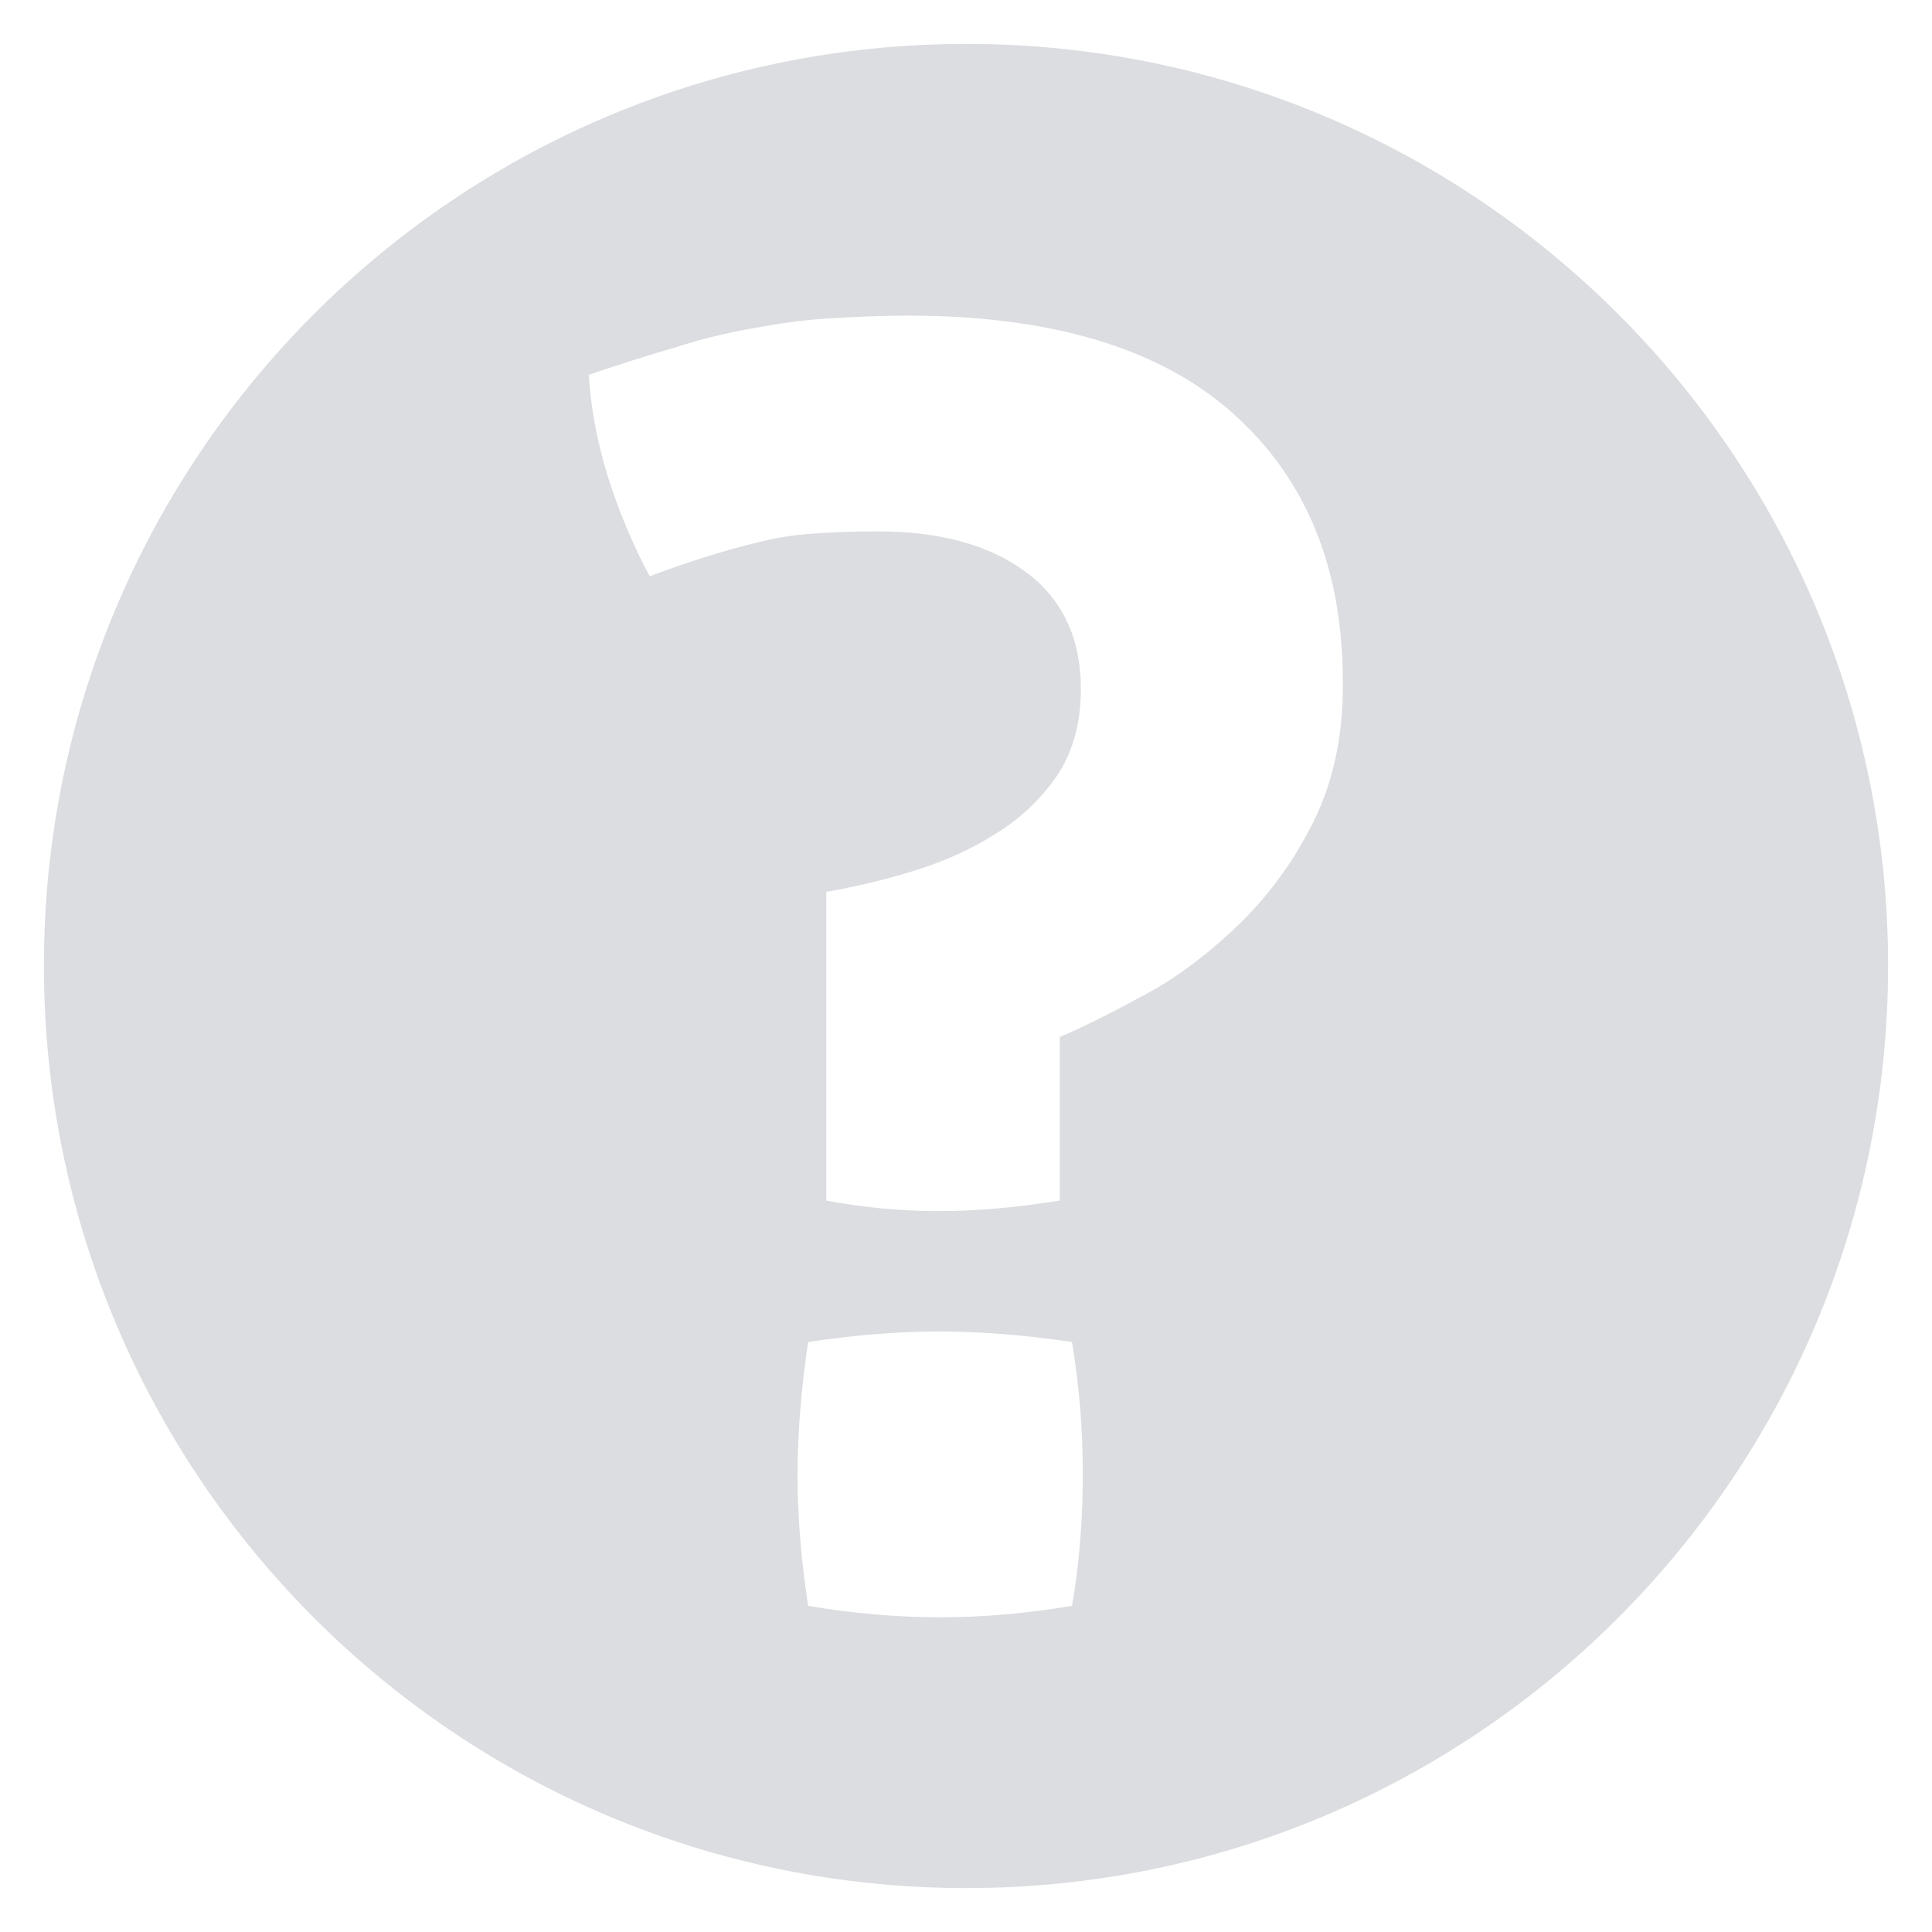 <svg width="22" height="22" viewBox="0 0 22 22" fill="none" xmlns="http://www.w3.org/2000/svg">
<path d="M11.005 0.5C5.202 0.5 0.5 5.202 0.5 10.995C0.5 16.798 5.202 21.5 11.005 21.5C16.798 21.5 21.5 16.798 21.5 10.995C21.5 5.202 16.798 0.5 11.005 0.5ZM12.207 18.286C11.689 18.373 11.194 18.416 10.717 18.416C10.215 18.416 9.704 18.373 9.202 18.286C9.126 17.785 9.082 17.29 9.082 16.796C9.082 16.302 9.126 15.8 9.202 15.282C9.704 15.205 10.208 15.162 10.693 15.162C11.187 15.162 11.689 15.205 12.207 15.282C12.294 15.802 12.33 16.304 12.33 16.779C12.33 17.283 12.294 17.785 12.207 18.286ZM14.926 9.418C14.684 9.886 14.382 10.275 14.034 10.597C13.688 10.918 13.333 11.178 12.961 11.367C12.596 11.566 12.294 11.713 12.068 11.809V13.671C11.593 13.748 11.132 13.791 10.69 13.791C10.249 13.791 9.817 13.748 9.409 13.671V10.155C9.721 10.102 10.05 10.026 10.388 9.922C10.726 9.819 11.046 9.68 11.331 9.498C11.617 9.325 11.852 9.099 12.032 8.84C12.214 8.571 12.308 8.242 12.308 7.844C12.308 7.263 12.092 6.814 11.677 6.51C11.252 6.198 10.69 6.051 9.997 6.051C9.711 6.051 9.459 6.061 9.234 6.078C9.008 6.094 8.802 6.13 8.61 6.181C8.42 6.224 8.221 6.284 8.022 6.346C7.832 6.406 7.623 6.476 7.398 6.562C7.208 6.207 7.052 5.835 6.93 5.454C6.81 5.072 6.73 4.674 6.704 4.268C7.059 4.148 7.388 4.042 7.69 3.956C7.986 3.86 8.278 3.79 8.564 3.74C8.85 3.687 9.135 3.644 9.421 3.627C9.706 3.61 10.018 3.594 10.338 3.594C11.974 3.594 13.213 3.966 14.043 4.71C14.874 5.454 15.291 6.466 15.291 7.767C15.298 8.406 15.169 8.953 14.926 9.418Z" fill="#DBDDE0"/>
</svg>
